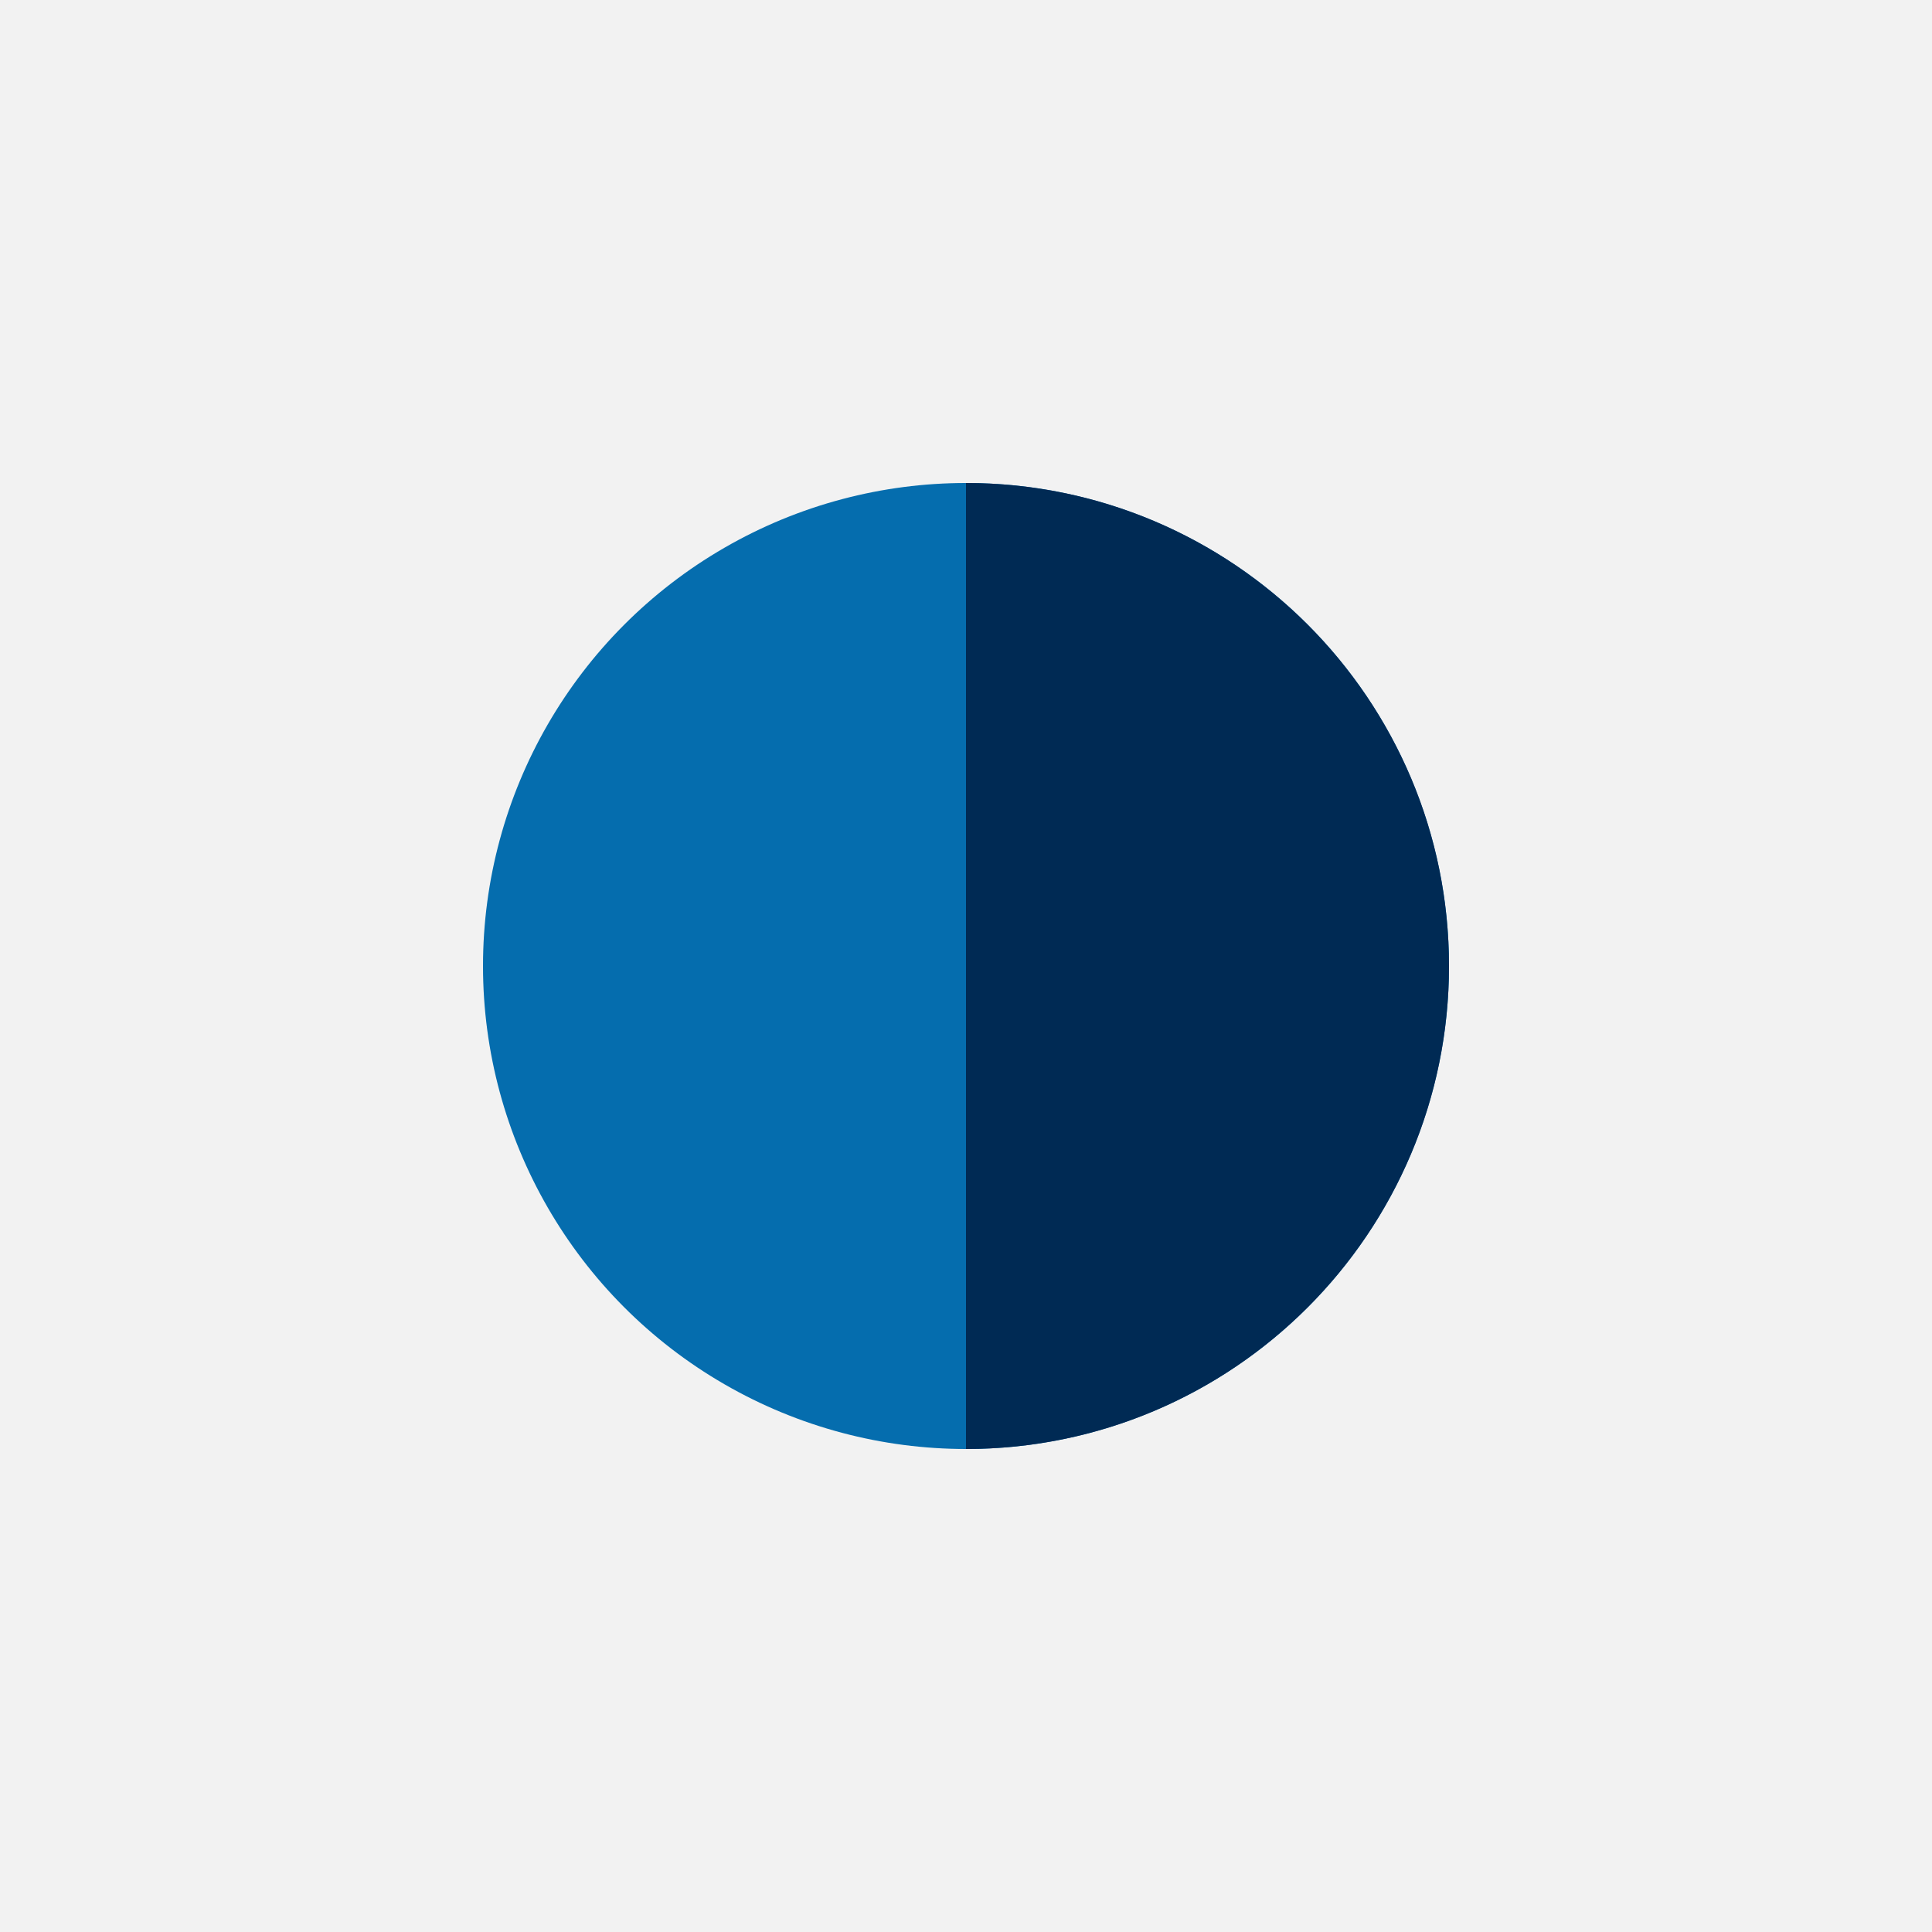 <?xml version="1.0" encoding="UTF-8" standalone="no"?>
<svg width="80px" height="80px" viewBox="0 0 80 80" version="1.1" xmlns="http://www.w3.org/2000/svg" xmlns:xlink="http://www.w3.org/1999/xlink">
    <!-- Generator: Sketch 39.1 (31720) - http://www.bohemiancoding.com/sketch -->
    <title>foundationColor</title>
    <desc>Created with Sketch.</desc>
    <defs></defs>
    <g id="Design" stroke="none" stroke-width="1" fill="none" fill-rule="evenodd">
        <g id="Visuals" transform="translate(-256, -1761)">
            <g id="Foundation" transform="translate(20, 745)">
                <g id="Color" transform="translate(236, 972)">
                    <g id="foundationColor" transform="translate(0, 44)">
                        <rect id="Light-gray" fill="#F2F2F2" x="0" y="0" width="80" height="80"></rect>
                        <circle id="Citi-blue" fill="#056DAE" cx="40" cy="40" r="20"></circle>
                        <path d="M40,60 L40,20 C51.046,20 60,28.954 60,40 C60,51.046 51.046,60 40,60 Z" id="Dark-blue" fill="#002A54"></path>
                    </g>
                </g>
            </g>
        </g>
    </g>
</svg>